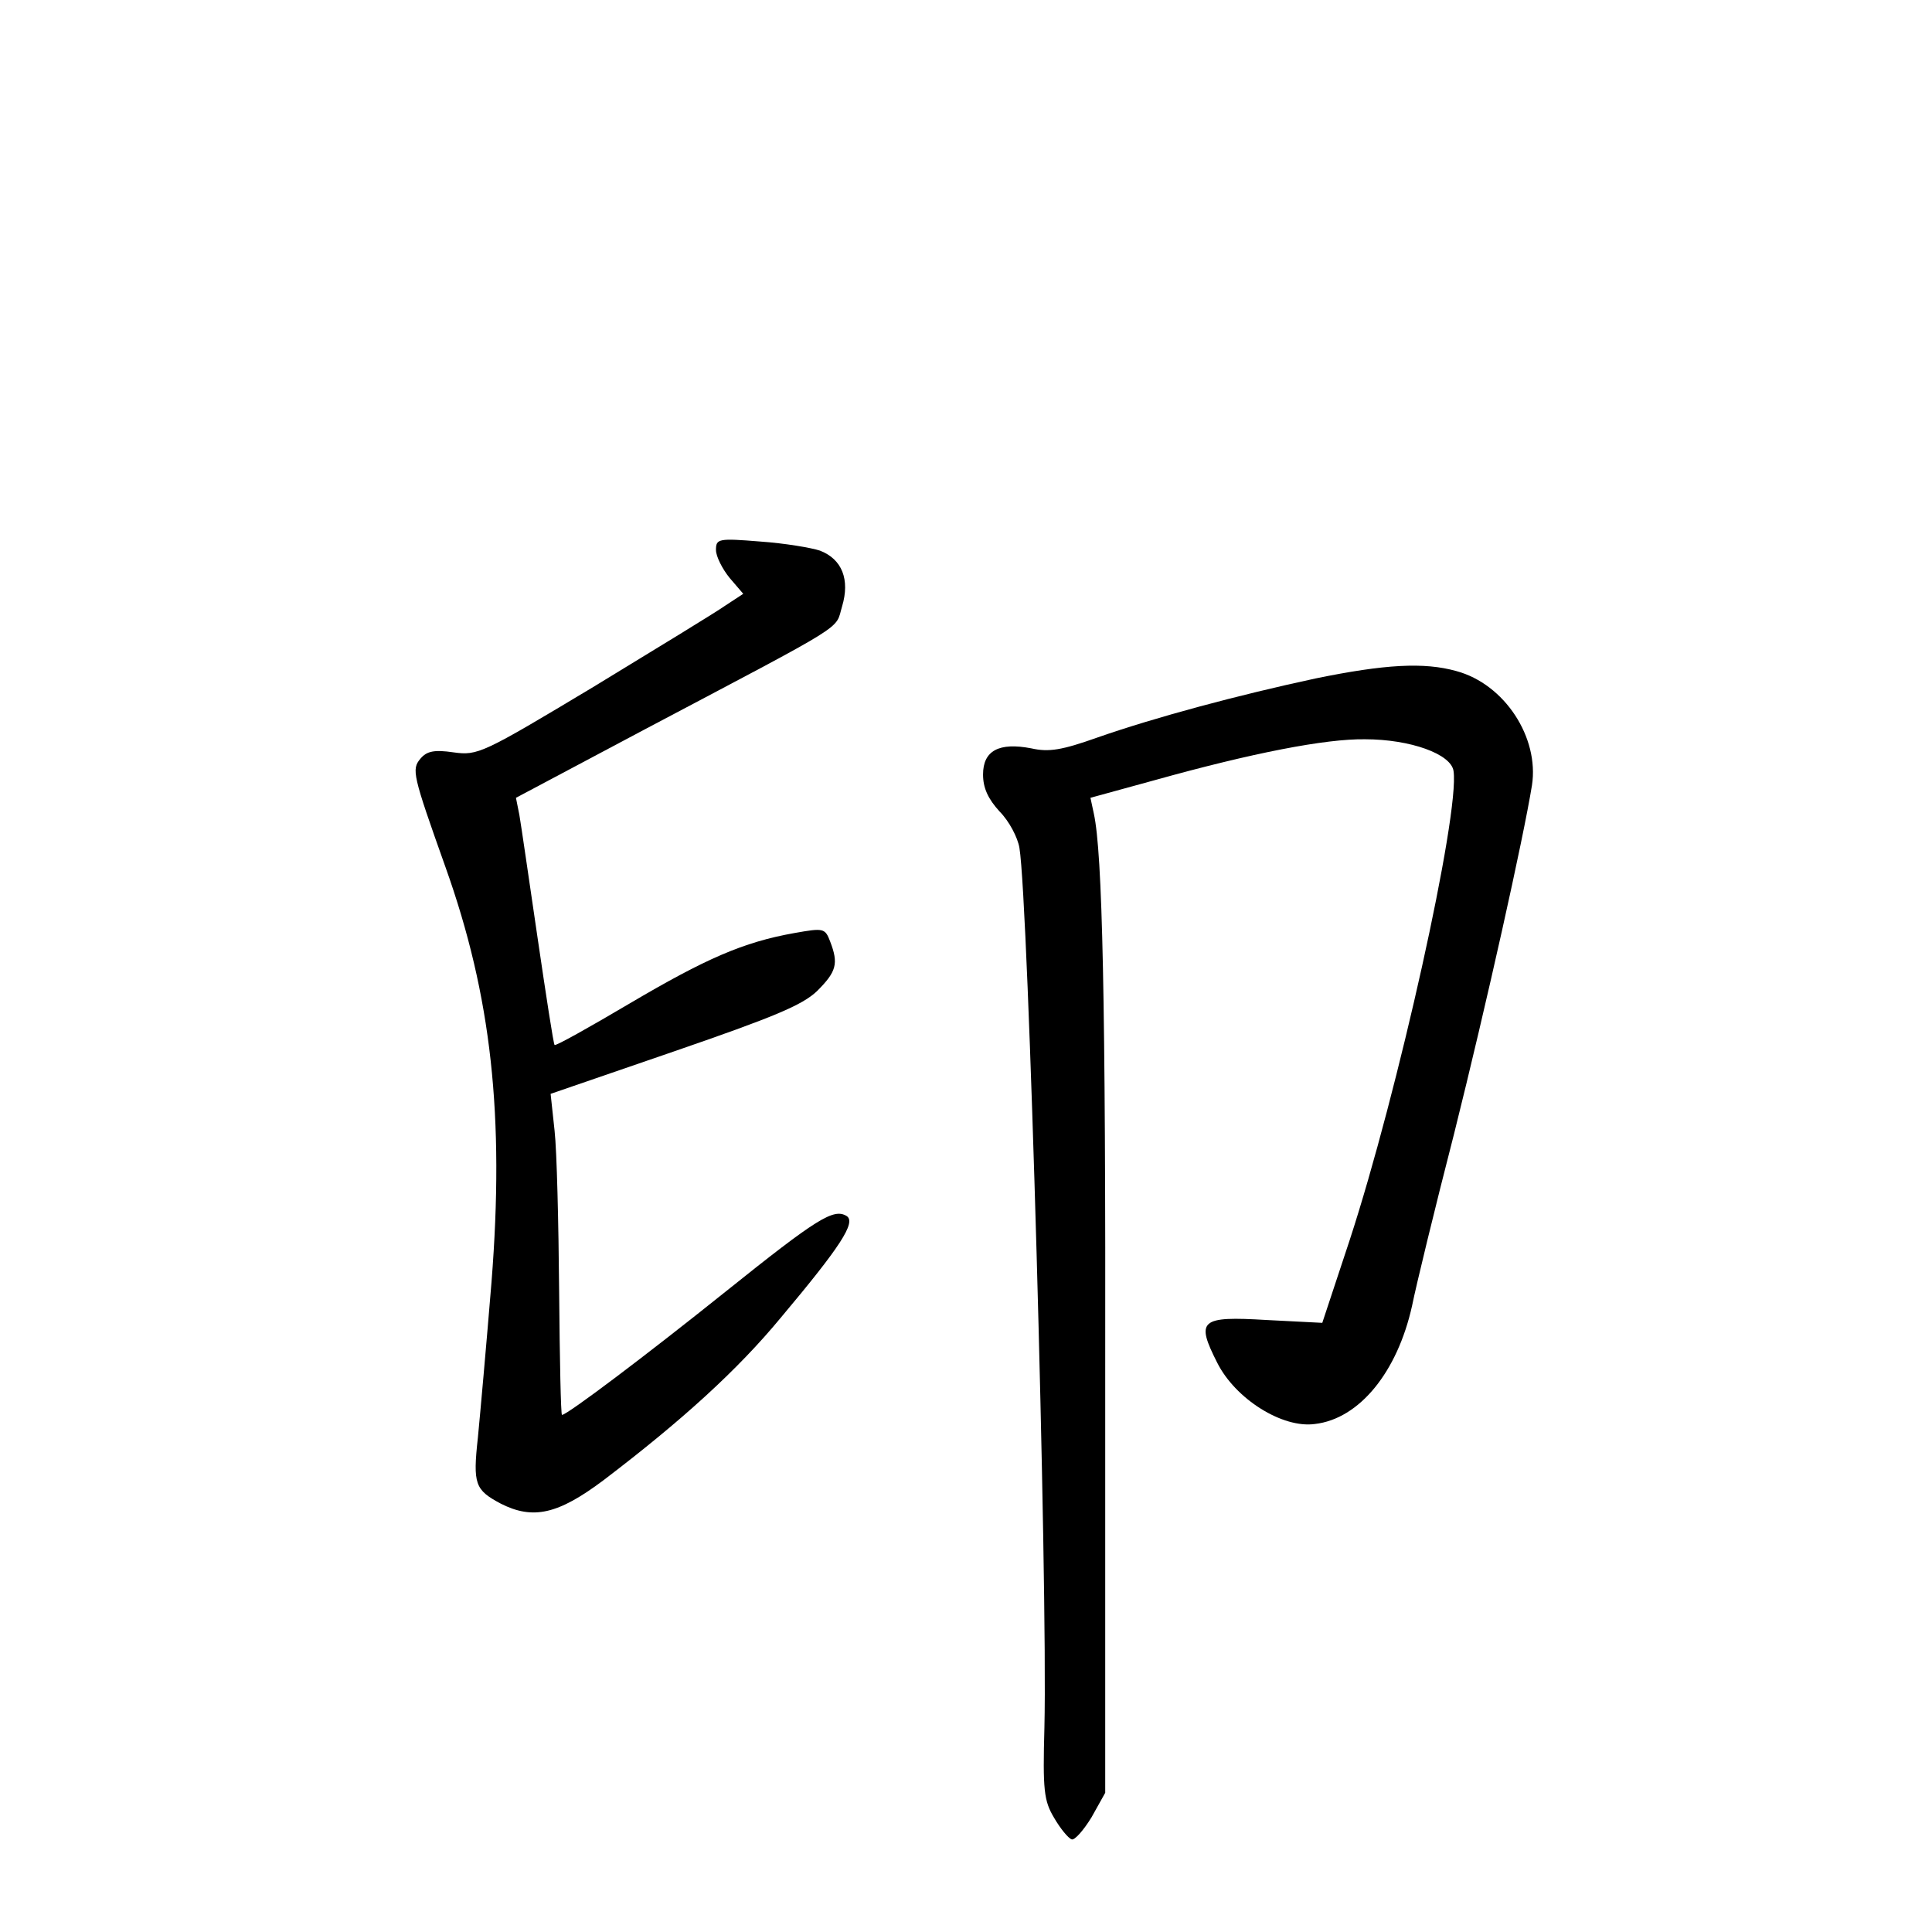 <?xml version="1.0" standalone="no"?>
<!DOCTYPE svg PUBLIC "-//W3C//DTD SVG 20010904//EN"
 "http://www.w3.org/TR/2001/REC-SVG-20010904/DTD/svg10.dtd">
<svg version="1.0" xmlns="http://www.w3.org/2000/svg"
 width="340pt" height="340pt" viewBox="0 0 340 340"
 preserveAspectRatio="xMidYMid meet">
<g transform="translate(0,340) scale(0.1,-0.1)"
fill="#000000" stroke="none">
<path d="M1260 2432 c0 -11 11 -33 24 -49 l24 -28 -32 -21 c-17 -12 -122 -76
-232 -143 -195 -117 -203 -121 -246 -115 -34 5 -47 2 -58 -11 -16 -19 -14 -28
44 -191 81 -227 104 -438 81 -730 -9 -110 -20 -233 -24 -274 -9 -82 -5 -92 40
-116 57 -29 101 -19 181 41 138 105 236 194 312 286 105 125 133 168 116 179
-23 14 -52 -4 -213 -133 -141 -113 -279 -217 -288 -217 -2 0 -4 98 -5 218 -1
119 -4 246 -8 282 l-7 65 218 75 c174 60 225 81 251 106 34 34 38 48 23 87 -9
24 -12 24 -63 15 -90 -16 -156 -45 -290 -124 -71 -42 -130 -75 -132 -73 -2 2
-15 87 -30 189 -15 102 -29 199 -32 216 l-6 30 224 119 c367 194 337 175 350
218 14 47 0 83 -39 98 -15 5 -62 13 -105 16 -74 6 -78 5 -78 -15z"/>
<path d="M2315 2206 c-135 -29 -281 -68 -384 -104 -62 -22 -85 -26 -116 -19
-57 11 -85 -4 -85 -46 0 -24 9 -43 29 -65 17 -17 32 -46 35 -64 16 -95 50
-1294 44 -1548 -3 -110 -1 -129 17 -159 11 -19 25 -36 31 -38 5 -2 21 16 35
39 l24 43 0 725 c1 676 -5 929 -20 998 l-6 28 113 31 c172 48 301 73 370 72
80 0 152 -26 156 -56 11 -76 -98 -566 -183 -826 l-48 -145 -98 5 c-117 7 -125
0 -87 -75 32 -64 115 -116 172 -108 78 9 145 91 171 208 7 35 40 171 74 303
57 228 122 520 137 613 13 84 -48 178 -133 201 -57 16 -126 12 -248 -13z"/>
</g>
</svg>
